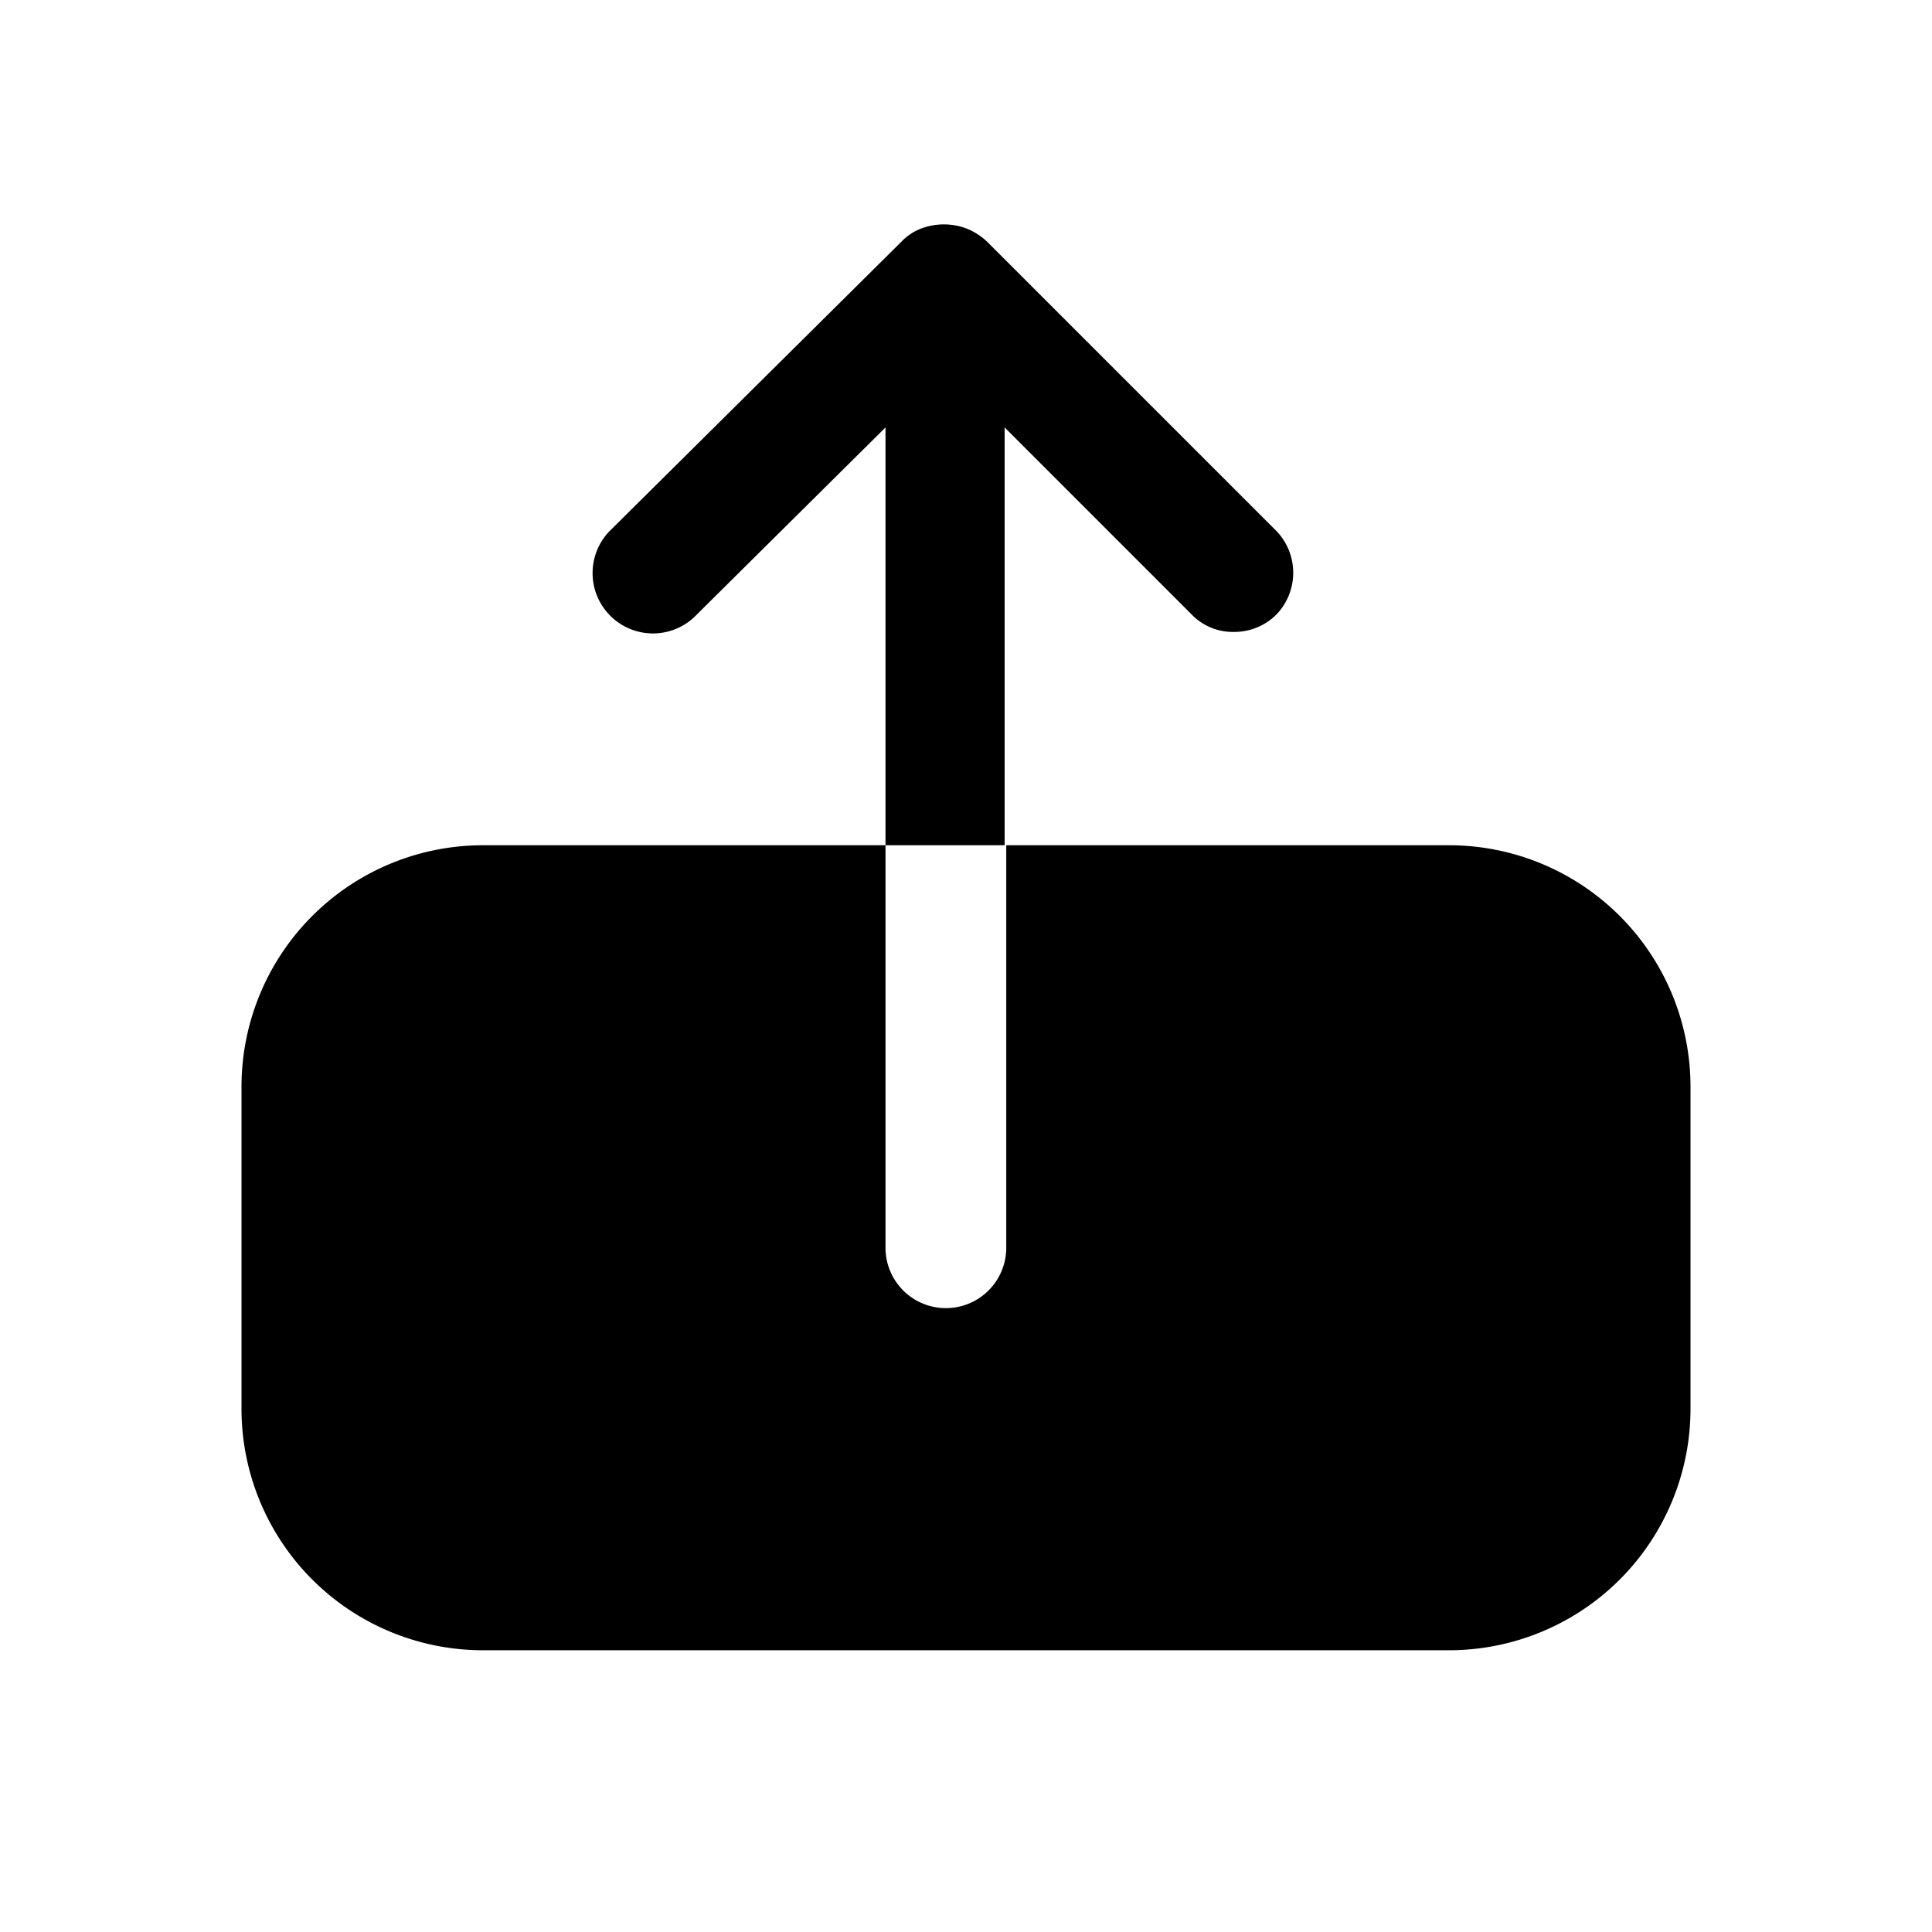 <svg xmlns="http://www.w3.org/2000/svg" fill="none" viewBox="0 0 24 24"><path fill="currentColor" d="M21 13.5v4a3 3 0 0 1-3 3H6a3 3 0 0 1-3-3v-4a3 3 0 0 1 3-3h5v5a.75.75 0 1 0 1.5 0v-5H18a3 3 0 0 1 3 3Zm-5.14-5.87a.74.74 0 0 1-.53.22.71.71 0 0 1-.53-.22l-2.32-2.32v5.19H11V5.31L8.66 7.63A.75.75 0 1 1 7.6 6.57L11.2 3a.67.67 0 0 1 .24-.16.8.8 0 0 1 .57 0 .82.82 0 0 1 .25.16l3.6 3.6a.75.75 0 0 1 0 1.03Z"/></svg>